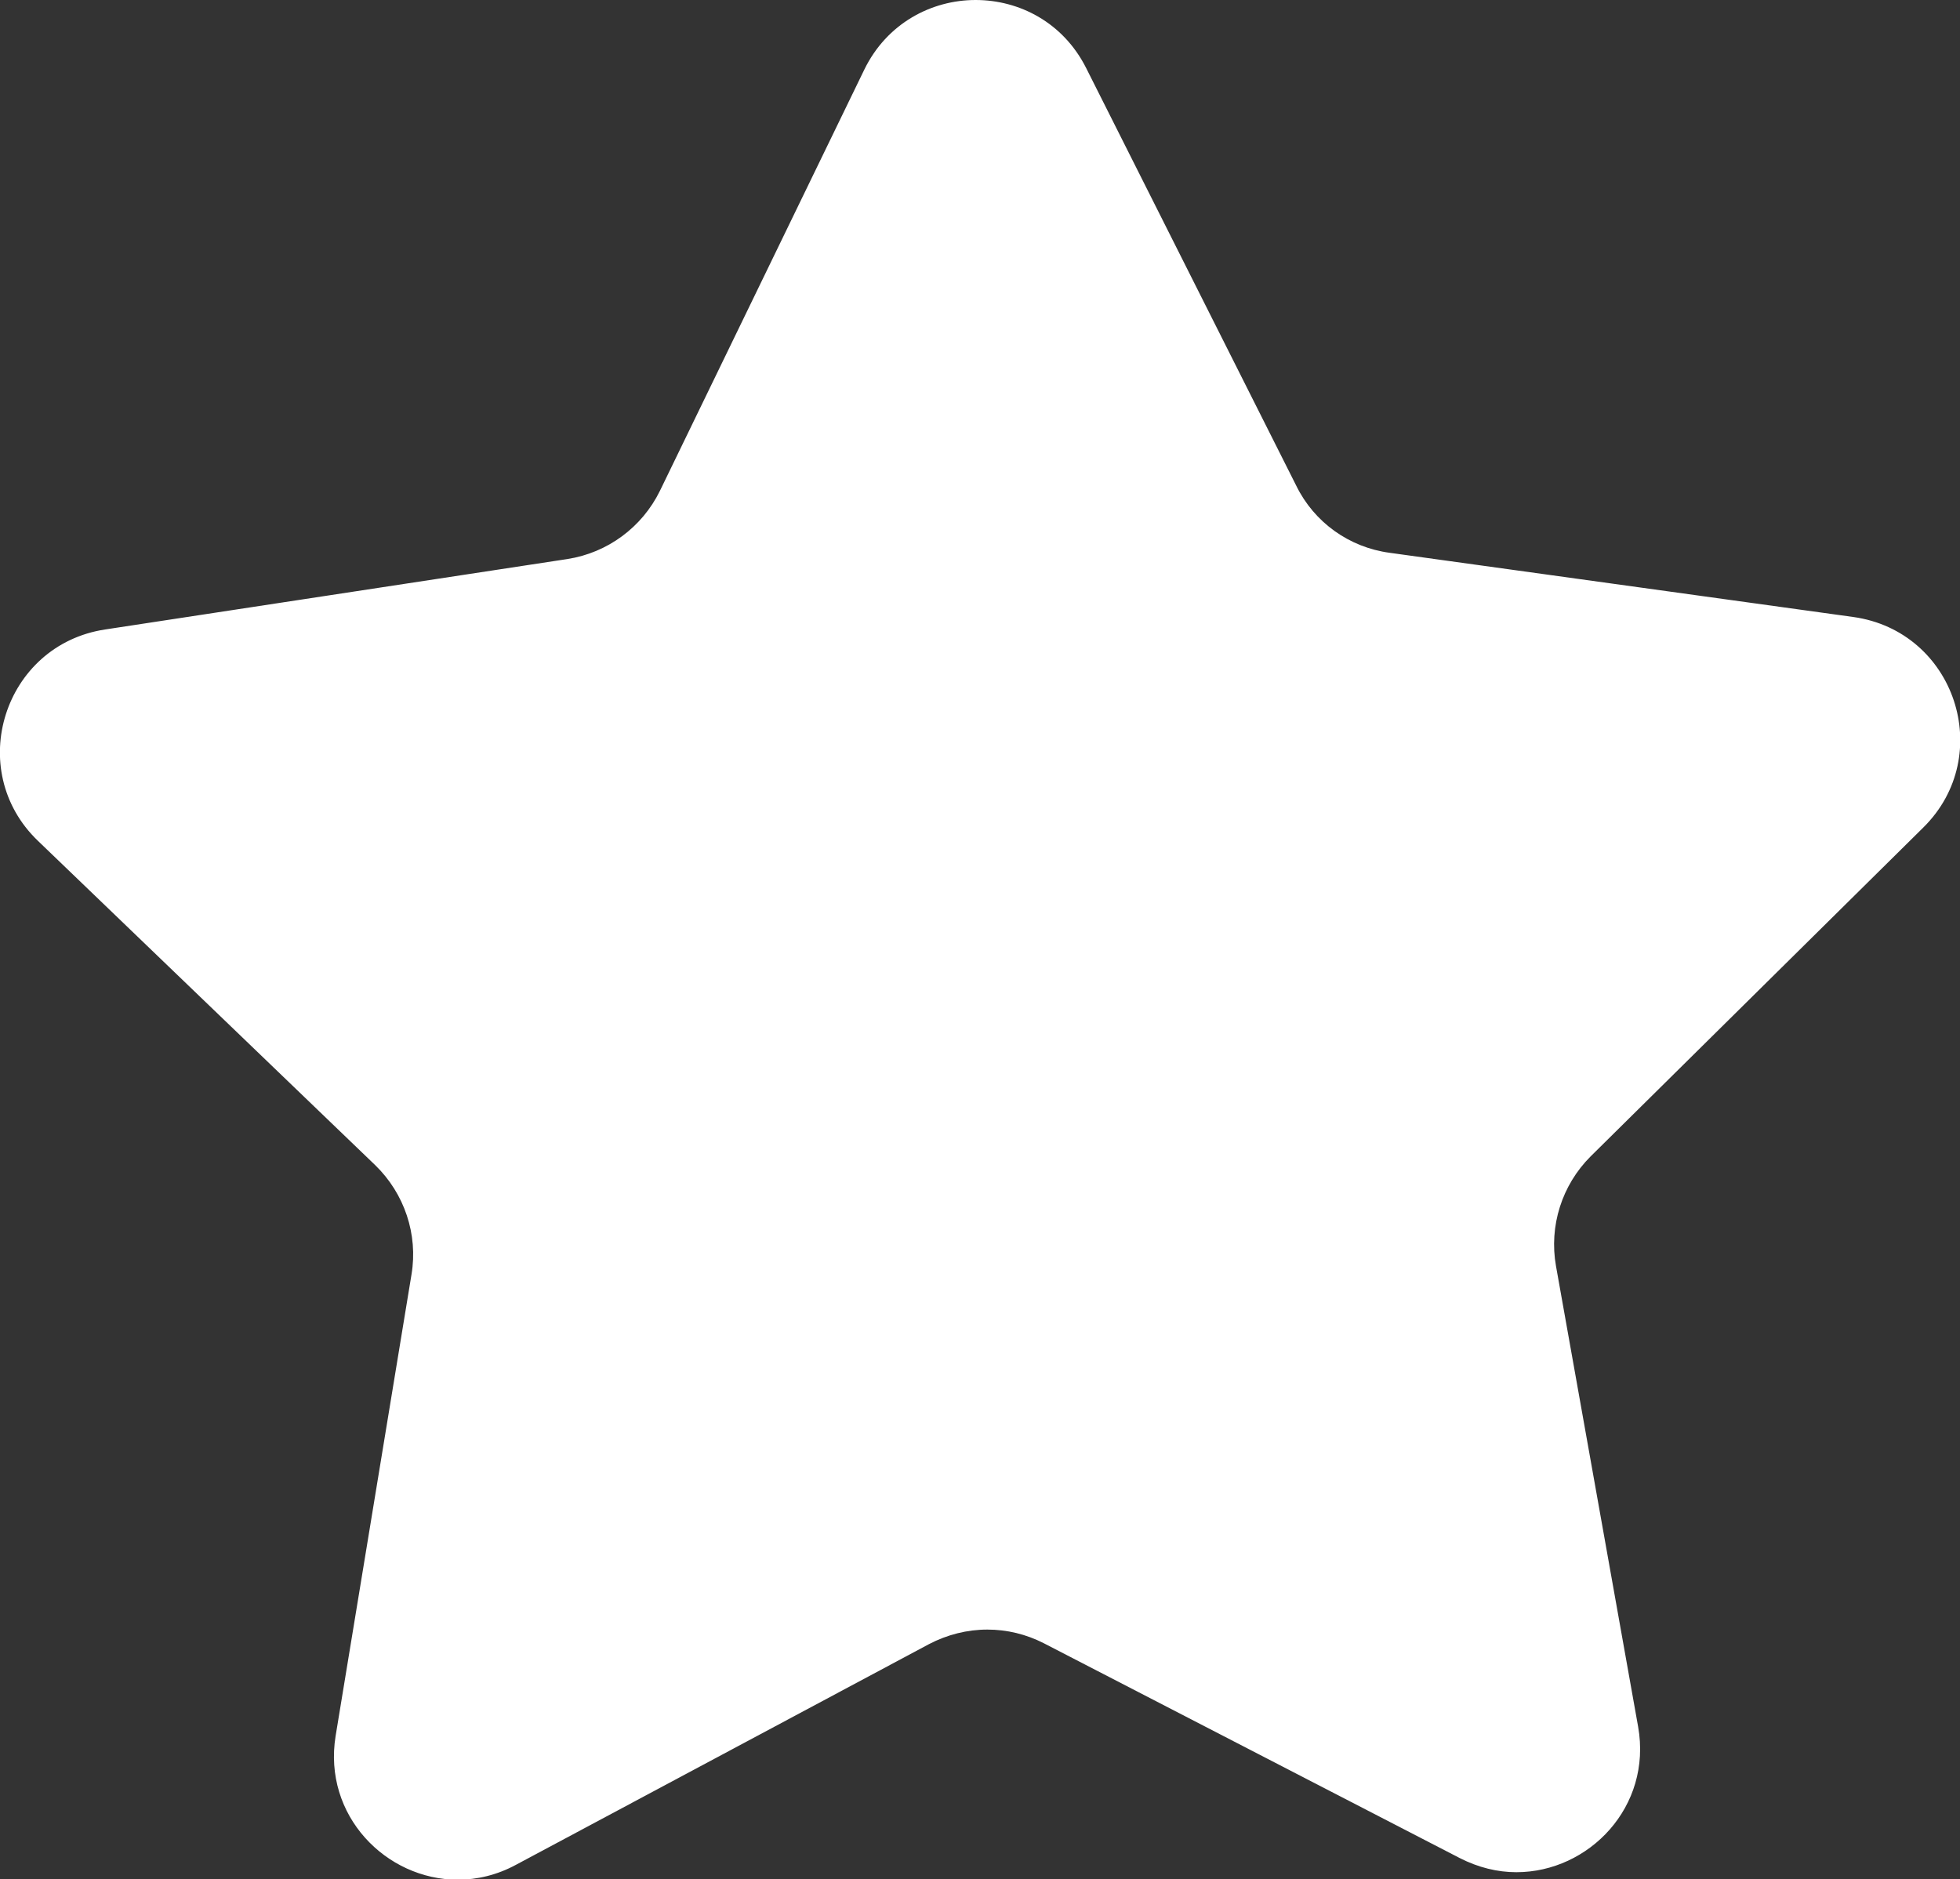 <?xml version="1.0" encoding="UTF-8"?><svg id="Livello_1" xmlns="http://www.w3.org/2000/svg" viewBox="0 0 47.01 45.08"><rect x="0" y="0" width="47.01" height="45.08" fill="#333333" stroke="none"/><defs><style>.cls-1{fill:#fff;stroke-width:0px;}</style></defs><path class="cls-1" d="M10.98,44.08c-.57,0-1.13-.27-1.51-.71-.37-.44-.52-1-.43-1.58l1.82-11.07c.21-1.29-.22-2.6-1.16-3.5L1.61,19.44c-.55-.53-.74-1.28-.51-2.01.23-.73.82-1.23,1.58-1.35l11.09-1.69c1.29-.2,2.4-1.02,2.97-2.19l4.9-10.1c.34-.69,1-1.11,1.77-1.11s1.42.41,1.76,1.08l5.04,10.03c.59,1.17,1.71,1.97,3,2.15l11.12,1.54c.76.1,1.35.6,1.59,1.33.24.73.06,1.48-.48,2.02l-7.98,7.89c-.93.92-1.35,2.23-1.12,3.52l1.97,11.05c.1.58-.04,1.15-.42,1.6-.38.45-.94.72-1.52.72-.31,0-.61-.08-.9-.23l-9.97-5.15c-.56-.29-1.19-.44-1.82-.44s-1.3.16-1.87.47l-9.9,5.29c-.3.16-.61.24-.93.24Z"/><path class="cls-1" d="M23.4,2h0c.18,0,.62.05.86.53l5.04,10.03c.73,1.46,2.14,2.47,3.76,2.69l11.12,1.54c.54.07.73.48.78.65s.15.61-.24.99l-7.98,7.89c-1.16,1.15-1.69,2.8-1.4,4.4l1.97,11.05c.05.3-.01.56-.2.78-.19.23-.47.36-.75.36-.15,0-.3-.04-.44-.11l-9.97-5.15c-.7-.36-1.49-.55-2.28-.55-.81,0-1.62.2-2.34.59l-9.9,5.29c-.15.08-.3.12-.45.12-.28,0-.56-.13-.75-.36-.18-.22-.25-.48-.21-.77l1.82-11.07c.27-1.61-.28-3.25-1.46-4.39l-8.09-7.78c-.39-.38-.31-.82-.25-.99.05-.17.24-.58.77-.66l11.09-1.69c1.62-.25,3.01-1.27,3.72-2.74l4.9-10.1c.24-.49.69-.54.87-.54M23.4,0c-1.06,0-2.13.56-2.67,1.67l-4.9,10.1c-.43.88-1.26,1.49-2.22,1.64l-11.09,1.69c-2.43.37-3.38,3.37-1.61,5.07l8.09,7.78c.7.68,1.03,1.66.87,2.62l-1.82,11.07c-.31,1.91,1.21,3.45,2.93,3.45.46,0,.94-.11,1.4-.36l9.9-5.29c.44-.23.92-.35,1.4-.35.47,0,.93.11,1.36.33l9.97,5.15c.45.23.91.34,1.36.34,1.74,0,3.26-1.57,2.92-3.49l-1.97-11.05c-.17-.96.14-1.94.83-2.63l7.98-7.89c1.75-1.73.76-4.71-1.68-5.05l-11.12-1.54c-.97-.13-1.81-.73-2.24-1.61L26.05,1.63C25.5.54,24.45,0,23.4,0h0Z"/></svg>
